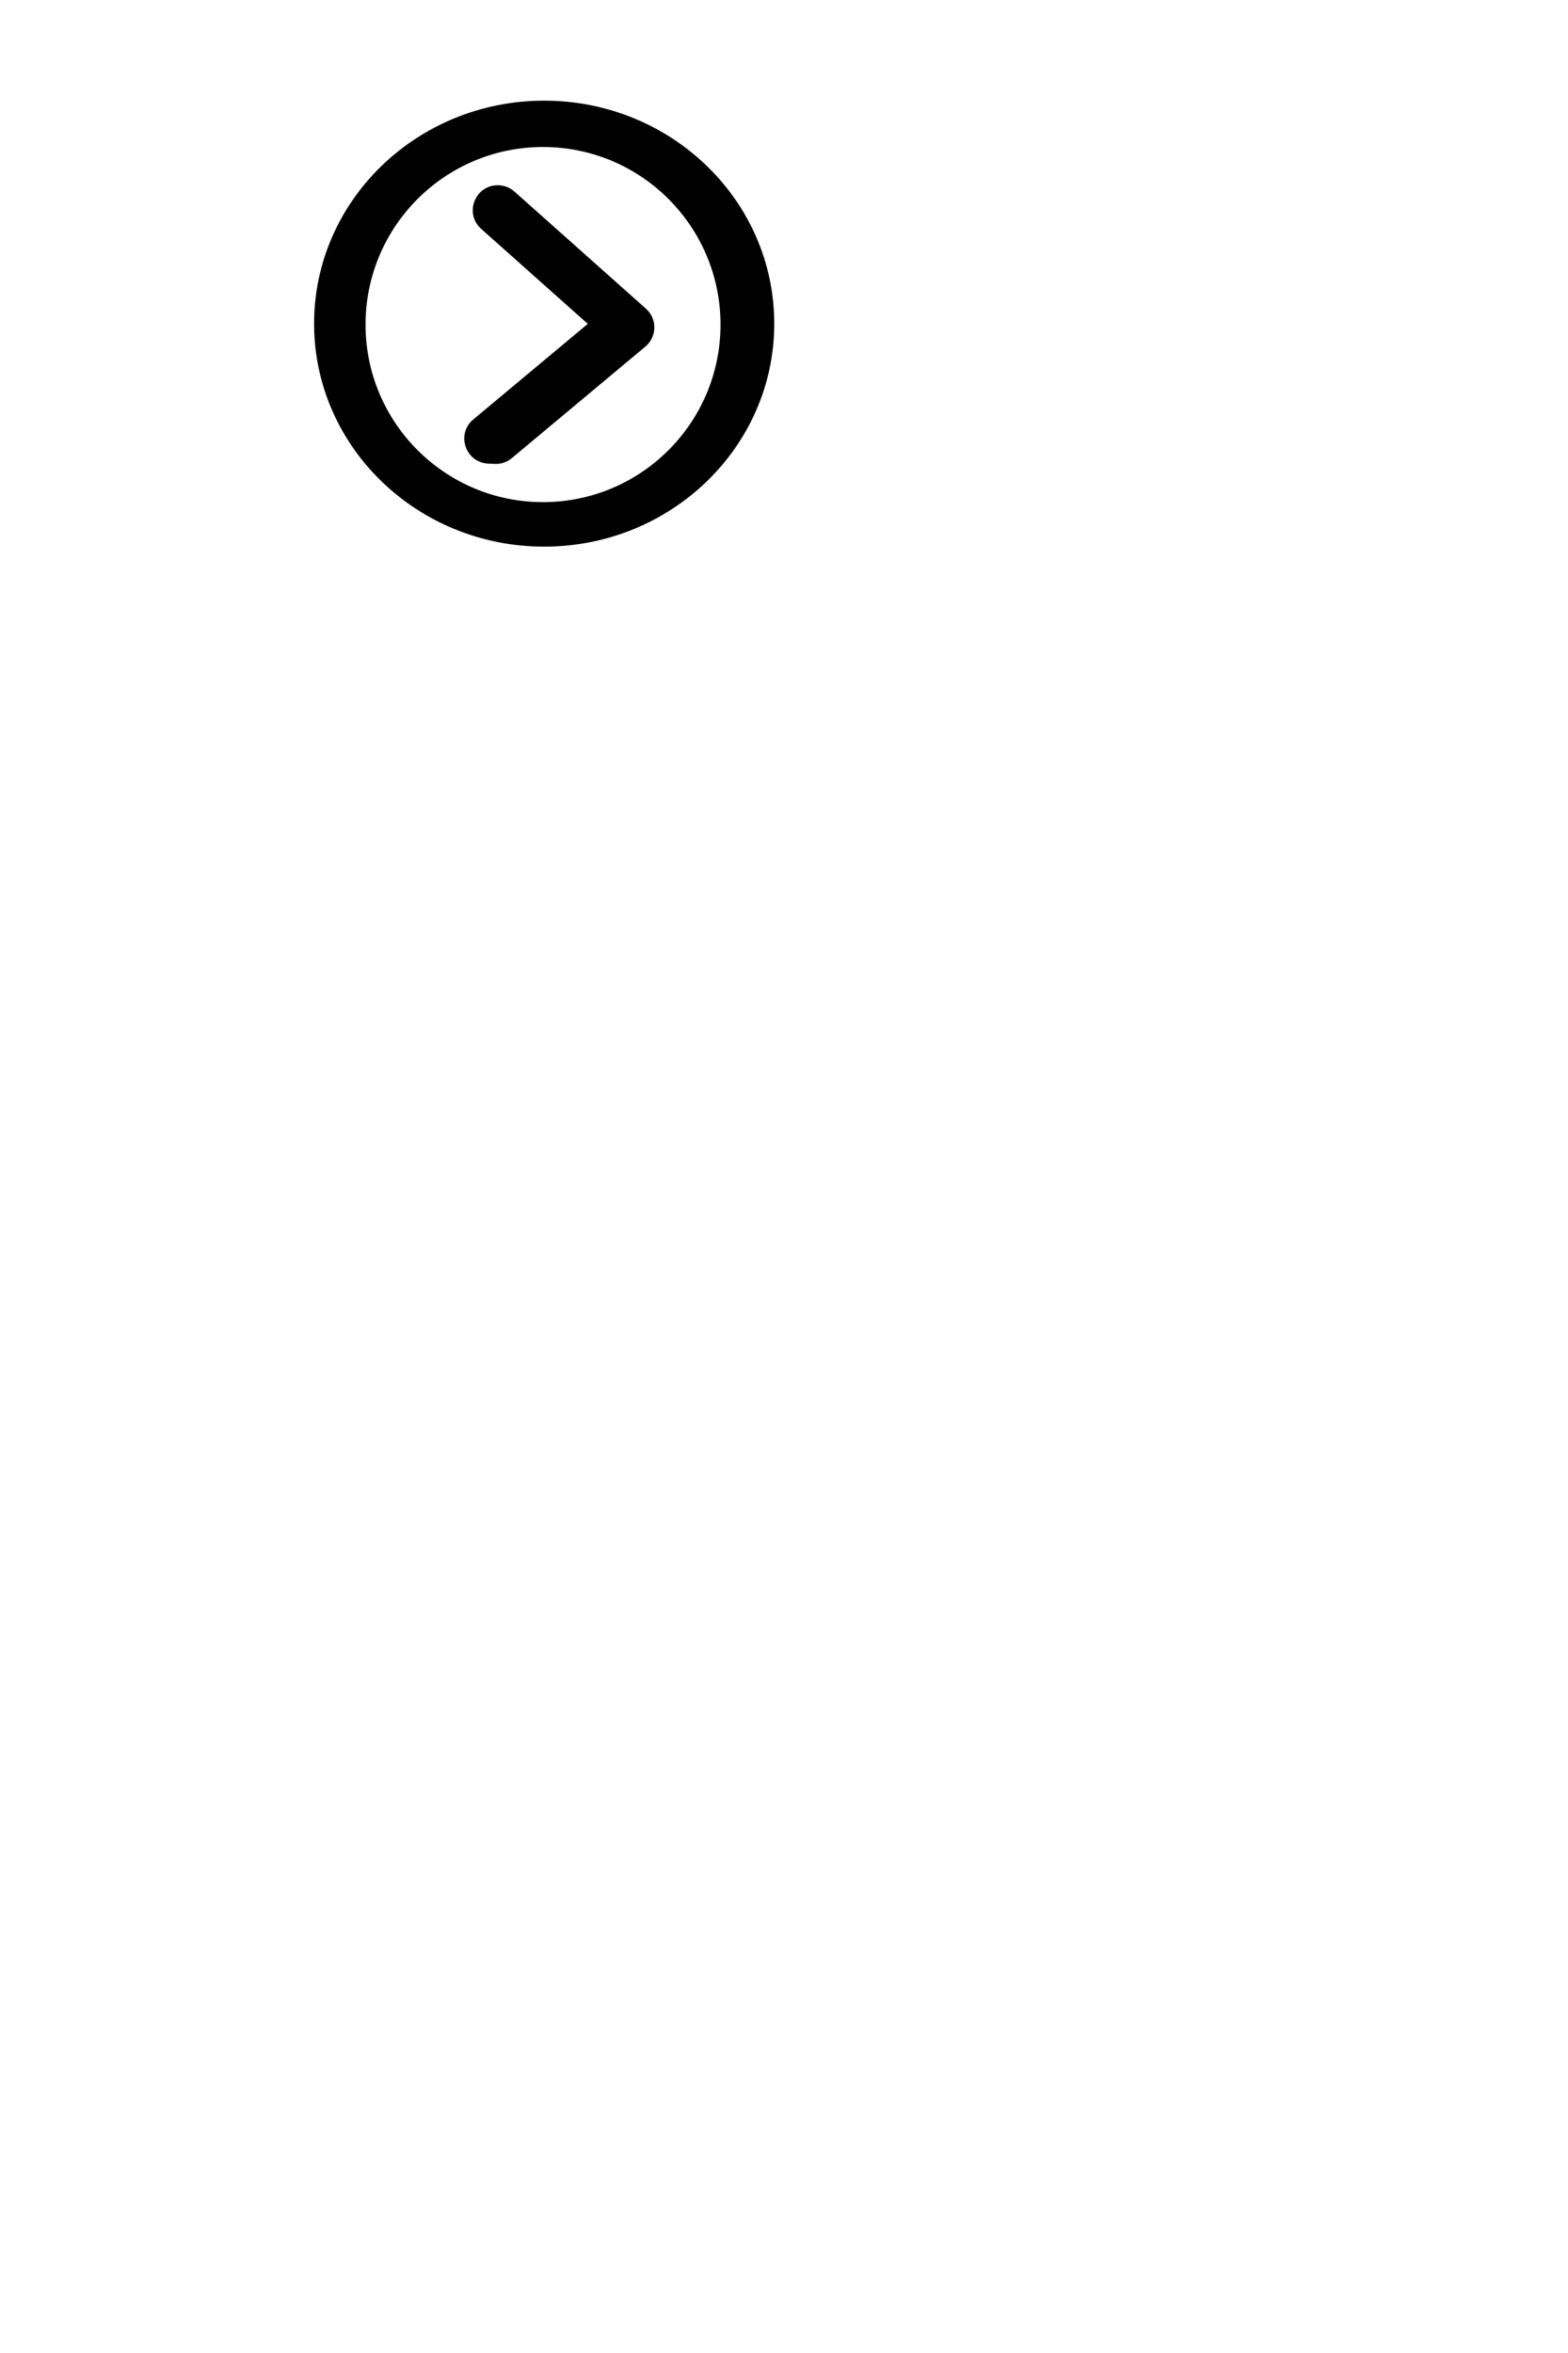<?xml version="1.0" encoding="utf-8"?>
<!-- Generator: Adobe Illustrator 27.0.0, SVG Export Plug-In . SVG Version: 6.00 Build 0)  -->
<svg version="1.1" id="Layer_1" xmlns="http://www.w3.org/2000/svg" xmlns:xlink="http://www.w3.org/1999/xlink" x="0px" y="0px"
	 viewBox="0 0 288 432" style="enable-background:new 0 0 288 432;" xml:space="preserve">
<style type="text/css">
	.st0{stroke:#000000;stroke-miterlimit:10;}
</style>
<path d="M91.67,34.02l0.01,0c1.04,0.05,2.03,0.46,2.81,1.15l24.16,21.51c2.09,1.86,2.04,5.15-0.11,6.95L94.01,84.11
	c-0.89,0.74-2.02,1.12-3.18,1.06l-1.2-0.06c-4.16-0.22-5.9-5.43-2.7-8.1l21.03-17.55L88.38,42.02
	C85.14,39.14,87.34,33.79,91.67,34.02z"/>
<path class="st0" d="M132.84,59.59c0,18.28-14.82,33.1-33.1,33.1s-33.1-14.82-33.1-33.1s14.82-33.1,33.1-33.1
	S132.84,41.31,132.84,59.59z M99.95,18.98c-23.06,0-41.76,18.11-41.76,40.44s18.7,40.44,41.76,40.44s41.76-18.11,41.76-40.44
	S123.01,18.98,99.95,18.98z"/>
</svg>
